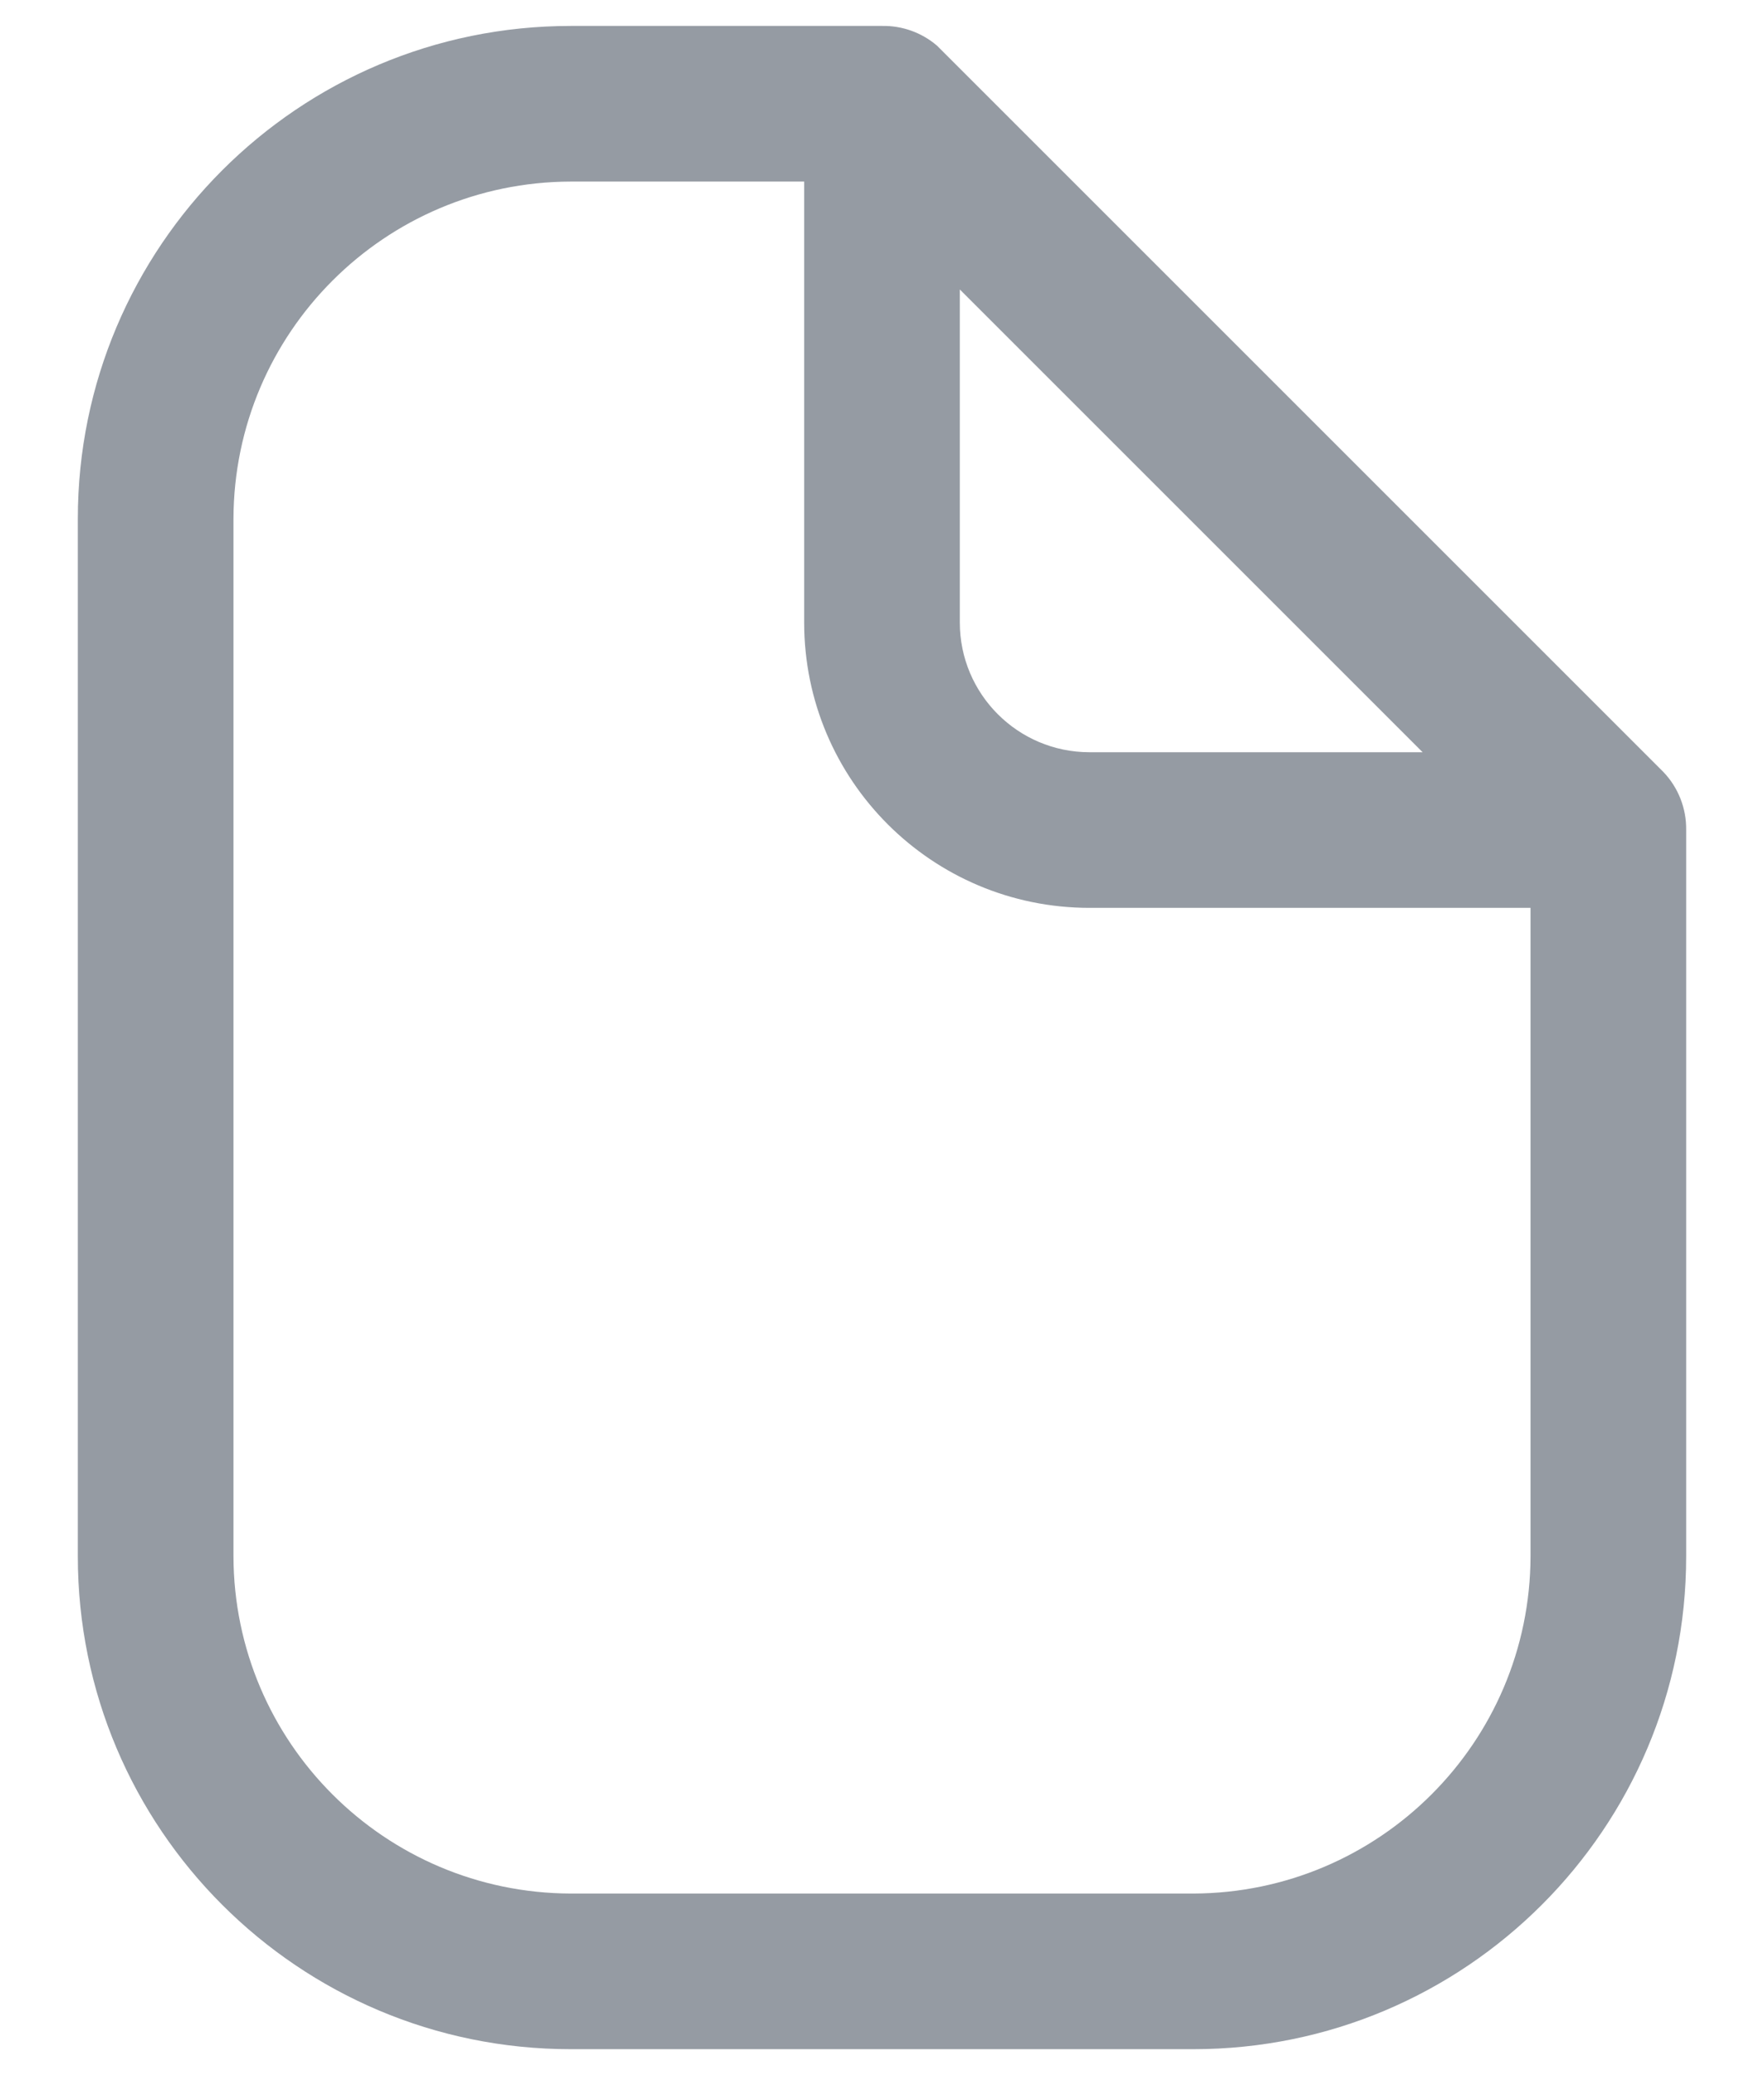 <svg width="17" height="20" viewBox="0 0 17 20" fill="none" xmlns="http://www.w3.org/2000/svg">
<path fill-rule="evenodd" clip-rule="evenodd" d="M16.03 7.44L9.03 0.44C8.883 0.314 8.694 0.246 8.5 0.25H5.5C2.877 0.25 0.75 2.377 0.75 5V15C0.75 17.623 2.877 19.75 5.5 19.75H11.5C14.123 19.75 16.25 17.623 16.25 15V8C16.253 7.792 16.174 7.59 16.03 7.44ZM9.25 2.79L13.71 7.25H10.5C9.81 7.25 9.25 6.69 9.25 6V2.79ZM2.25 15C2.255 16.793 3.707 18.244 5.5 18.25H11.5C13.293 18.244 14.745 16.793 14.75 15V8.75H10.5C8.981 8.75 7.75 7.519 7.75 6V1.75H5.5C3.707 1.755 2.255 3.207 2.25 5V15Z" fill="#959BA3"/>
</svg>

